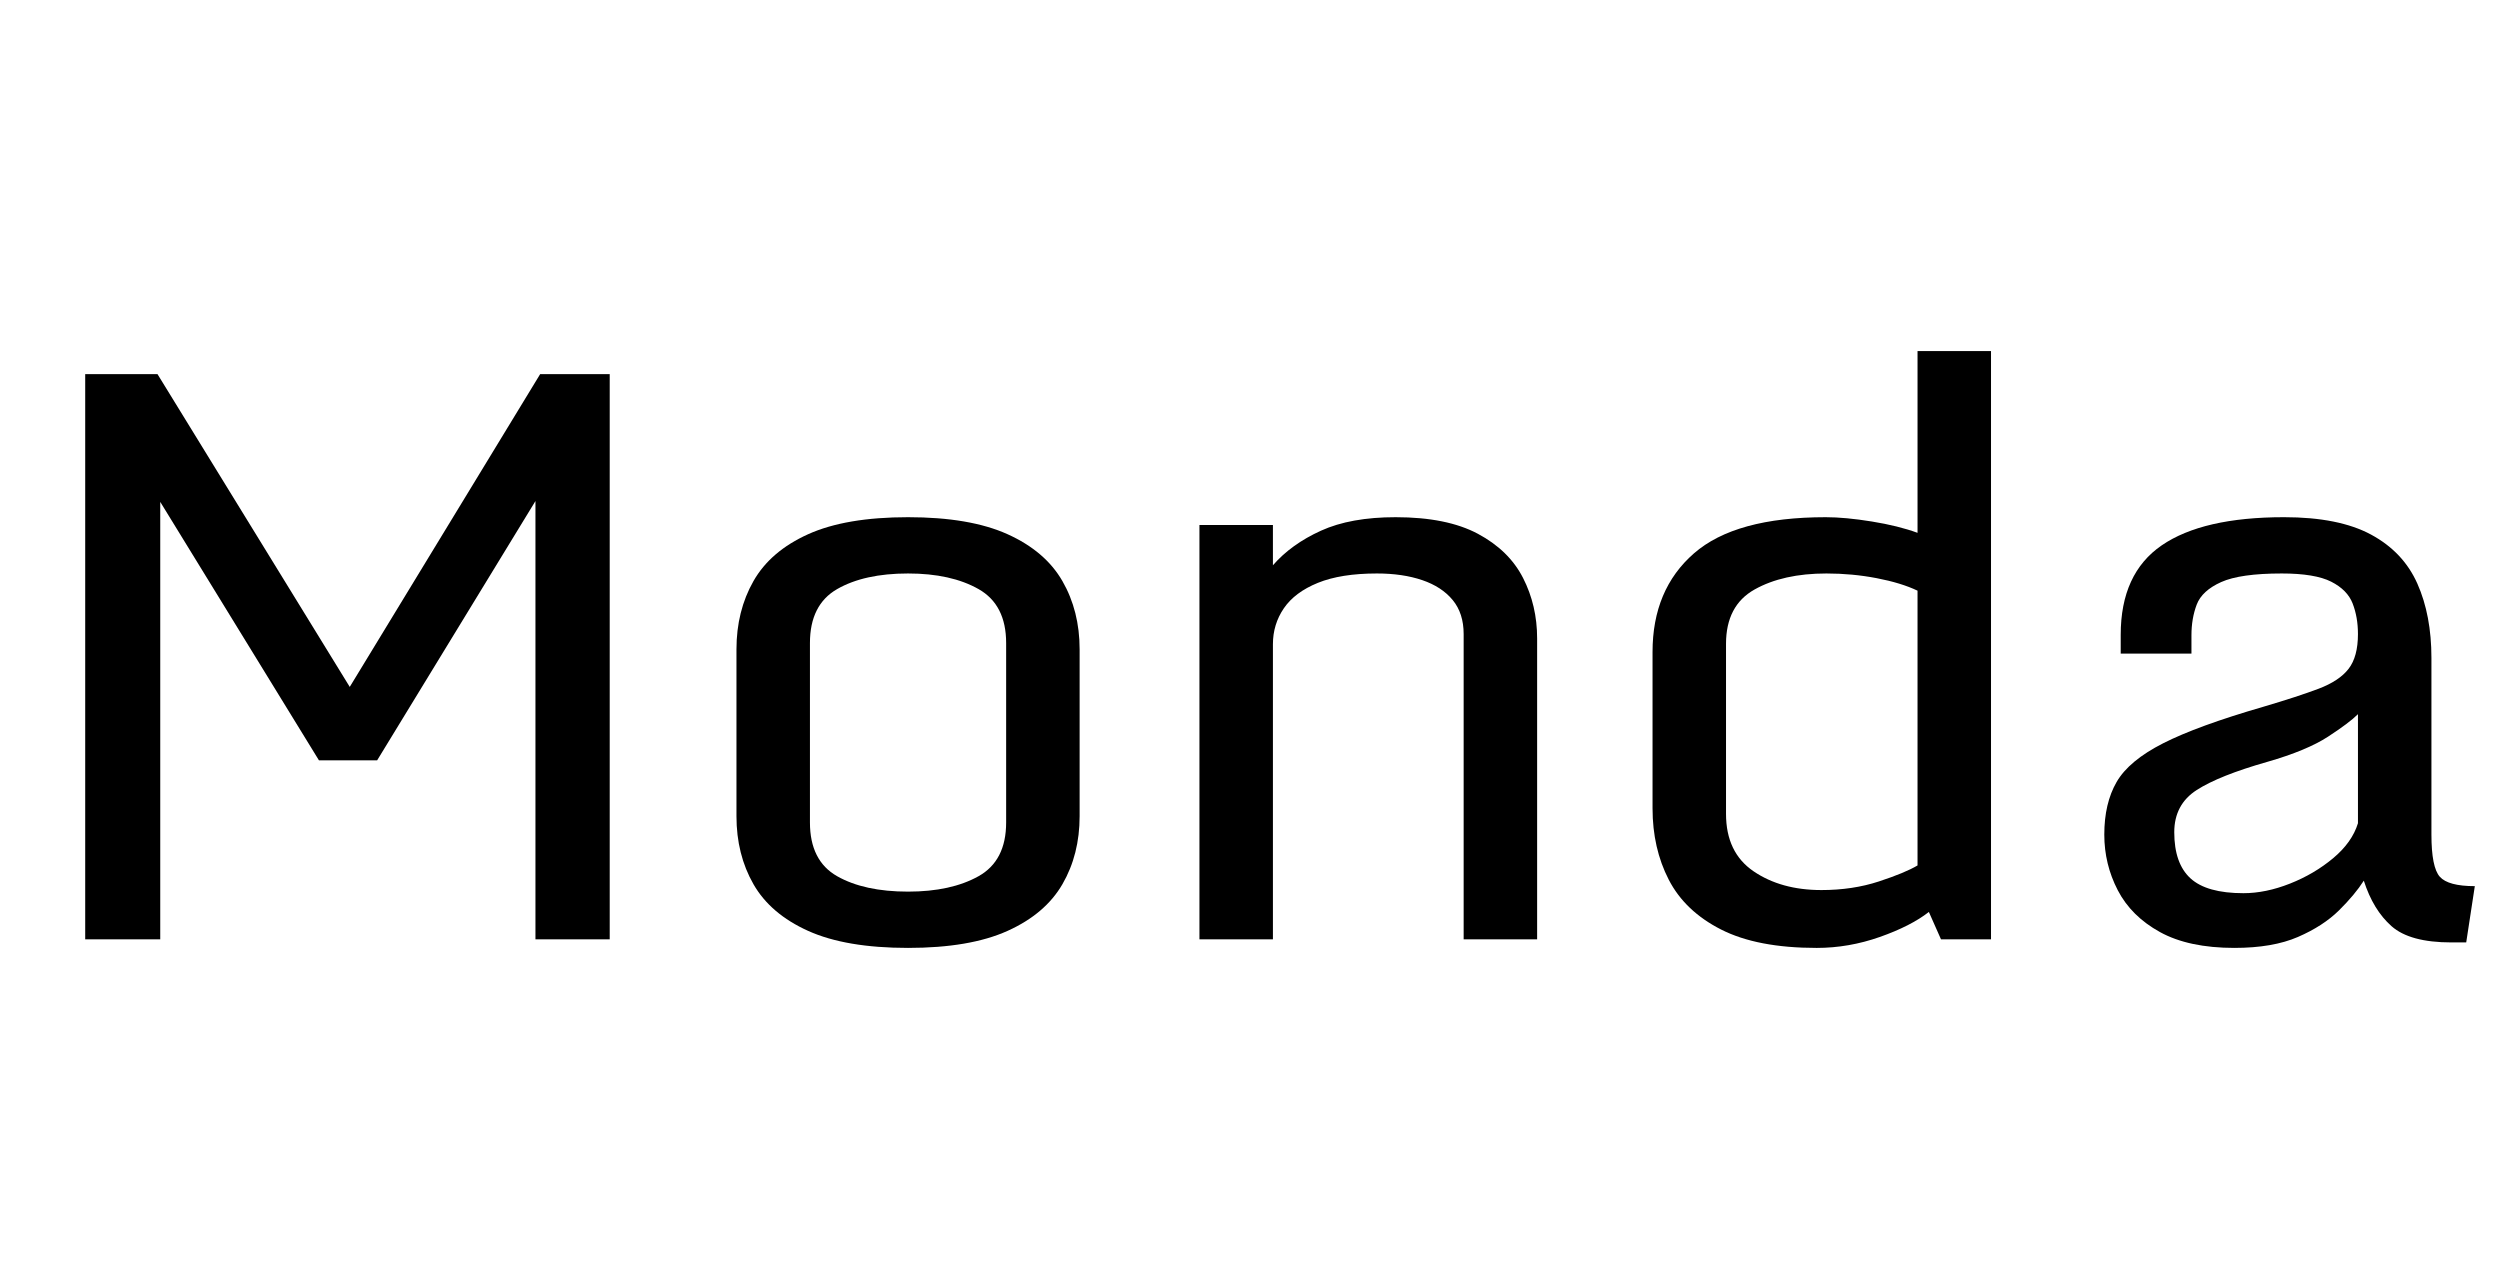<svg width="44.775" height="22.805" viewBox="0 0 44.775 22.805" xmlns="http://www.w3.org/2000/svg"><path transform="translate(0 16.823) scale(.007 -.007)" d="m218 0v1446h185l520-846h-56l515 846h178v-1446h-190v1166l23-7-428-701h-149l-428 697 22 7v-1162z"/><path transform="translate(12.154 16.823) scale(.007 -.007)" d="m587-22q-159 0-255.5 43.5t-140 119.5-43.5 174v427q0 98 43.5 174.5t140 120 255.5 43.5q158 0 254.5-43.5t140.5-120 44-174.5v-427q0-98-44-174t-140.5-119.5-254.5-43.5zm0 144q110 0 180.5 39.5t70.5 137.5v459q0 98-70.5 138t-180.5 40q-112 0-181.5-40t-69.5-138v-459q0-98 69.5-137.5t181.5-39.5z"/><path transform="translate(20.18 16.823) scale(.007 -.007)" d="m186 1060h188v-103q47 54 123 88.5t191 34.5q131 0 210.5-42.5t115.5-113 36-154.5v-770h-188v781q0 53-28 87t-78 51-116 17q-92 0-151-24t-87-65-28-92v-755h-188z"/><path transform="translate(28.561 16.823) scale(.007 -.007)" d="m148 335v400q0 160 106 252.5t337 92.5q50 0 118-11t117-29v465h188v-1505h-128l-31 70q-46-36-125.5-64t-161.5-28q-152 0-244.5 47t-134 127.5-41.5 182.5zm678-146v703q-42 20-104.5 32t-128.5 12q-111 0-184-41t-73-139v-435q0-99 70.5-147t173.5-48q80 0 147 22t99 41z"/><path transform="translate(36.764 16.823) scale(.007 -.007)" d="m465-22q-117 0-190.5 40.5t-108 107-34.5 142.5q0 80 31.5 134.5t119 99 256.5 93.5q88 26 141 46t77 51 24 89q0 43-13.5 78t-55 56-126.5 21q-106 0-155-22t-62.5-57.5-13.5-78.5v-47h-181v48q0 157 105 229t313 72q140 0 222.5-44.5t118.5-125.5 36-190v-452q0-84 21.5-108t89.5-24l-22-144h-38q-106 0-153 41.5t-71 116.5q-23-36-63.5-76t-105-68-162.5-28zm23 140q57 0 119 24.5t110.5 65 63.5 89.5v279q-22-22-76.5-57.5t-155.5-64.5q-123-35-180.5-72t-57.5-108q0-80 41.5-118t135.5-38z"/></svg>